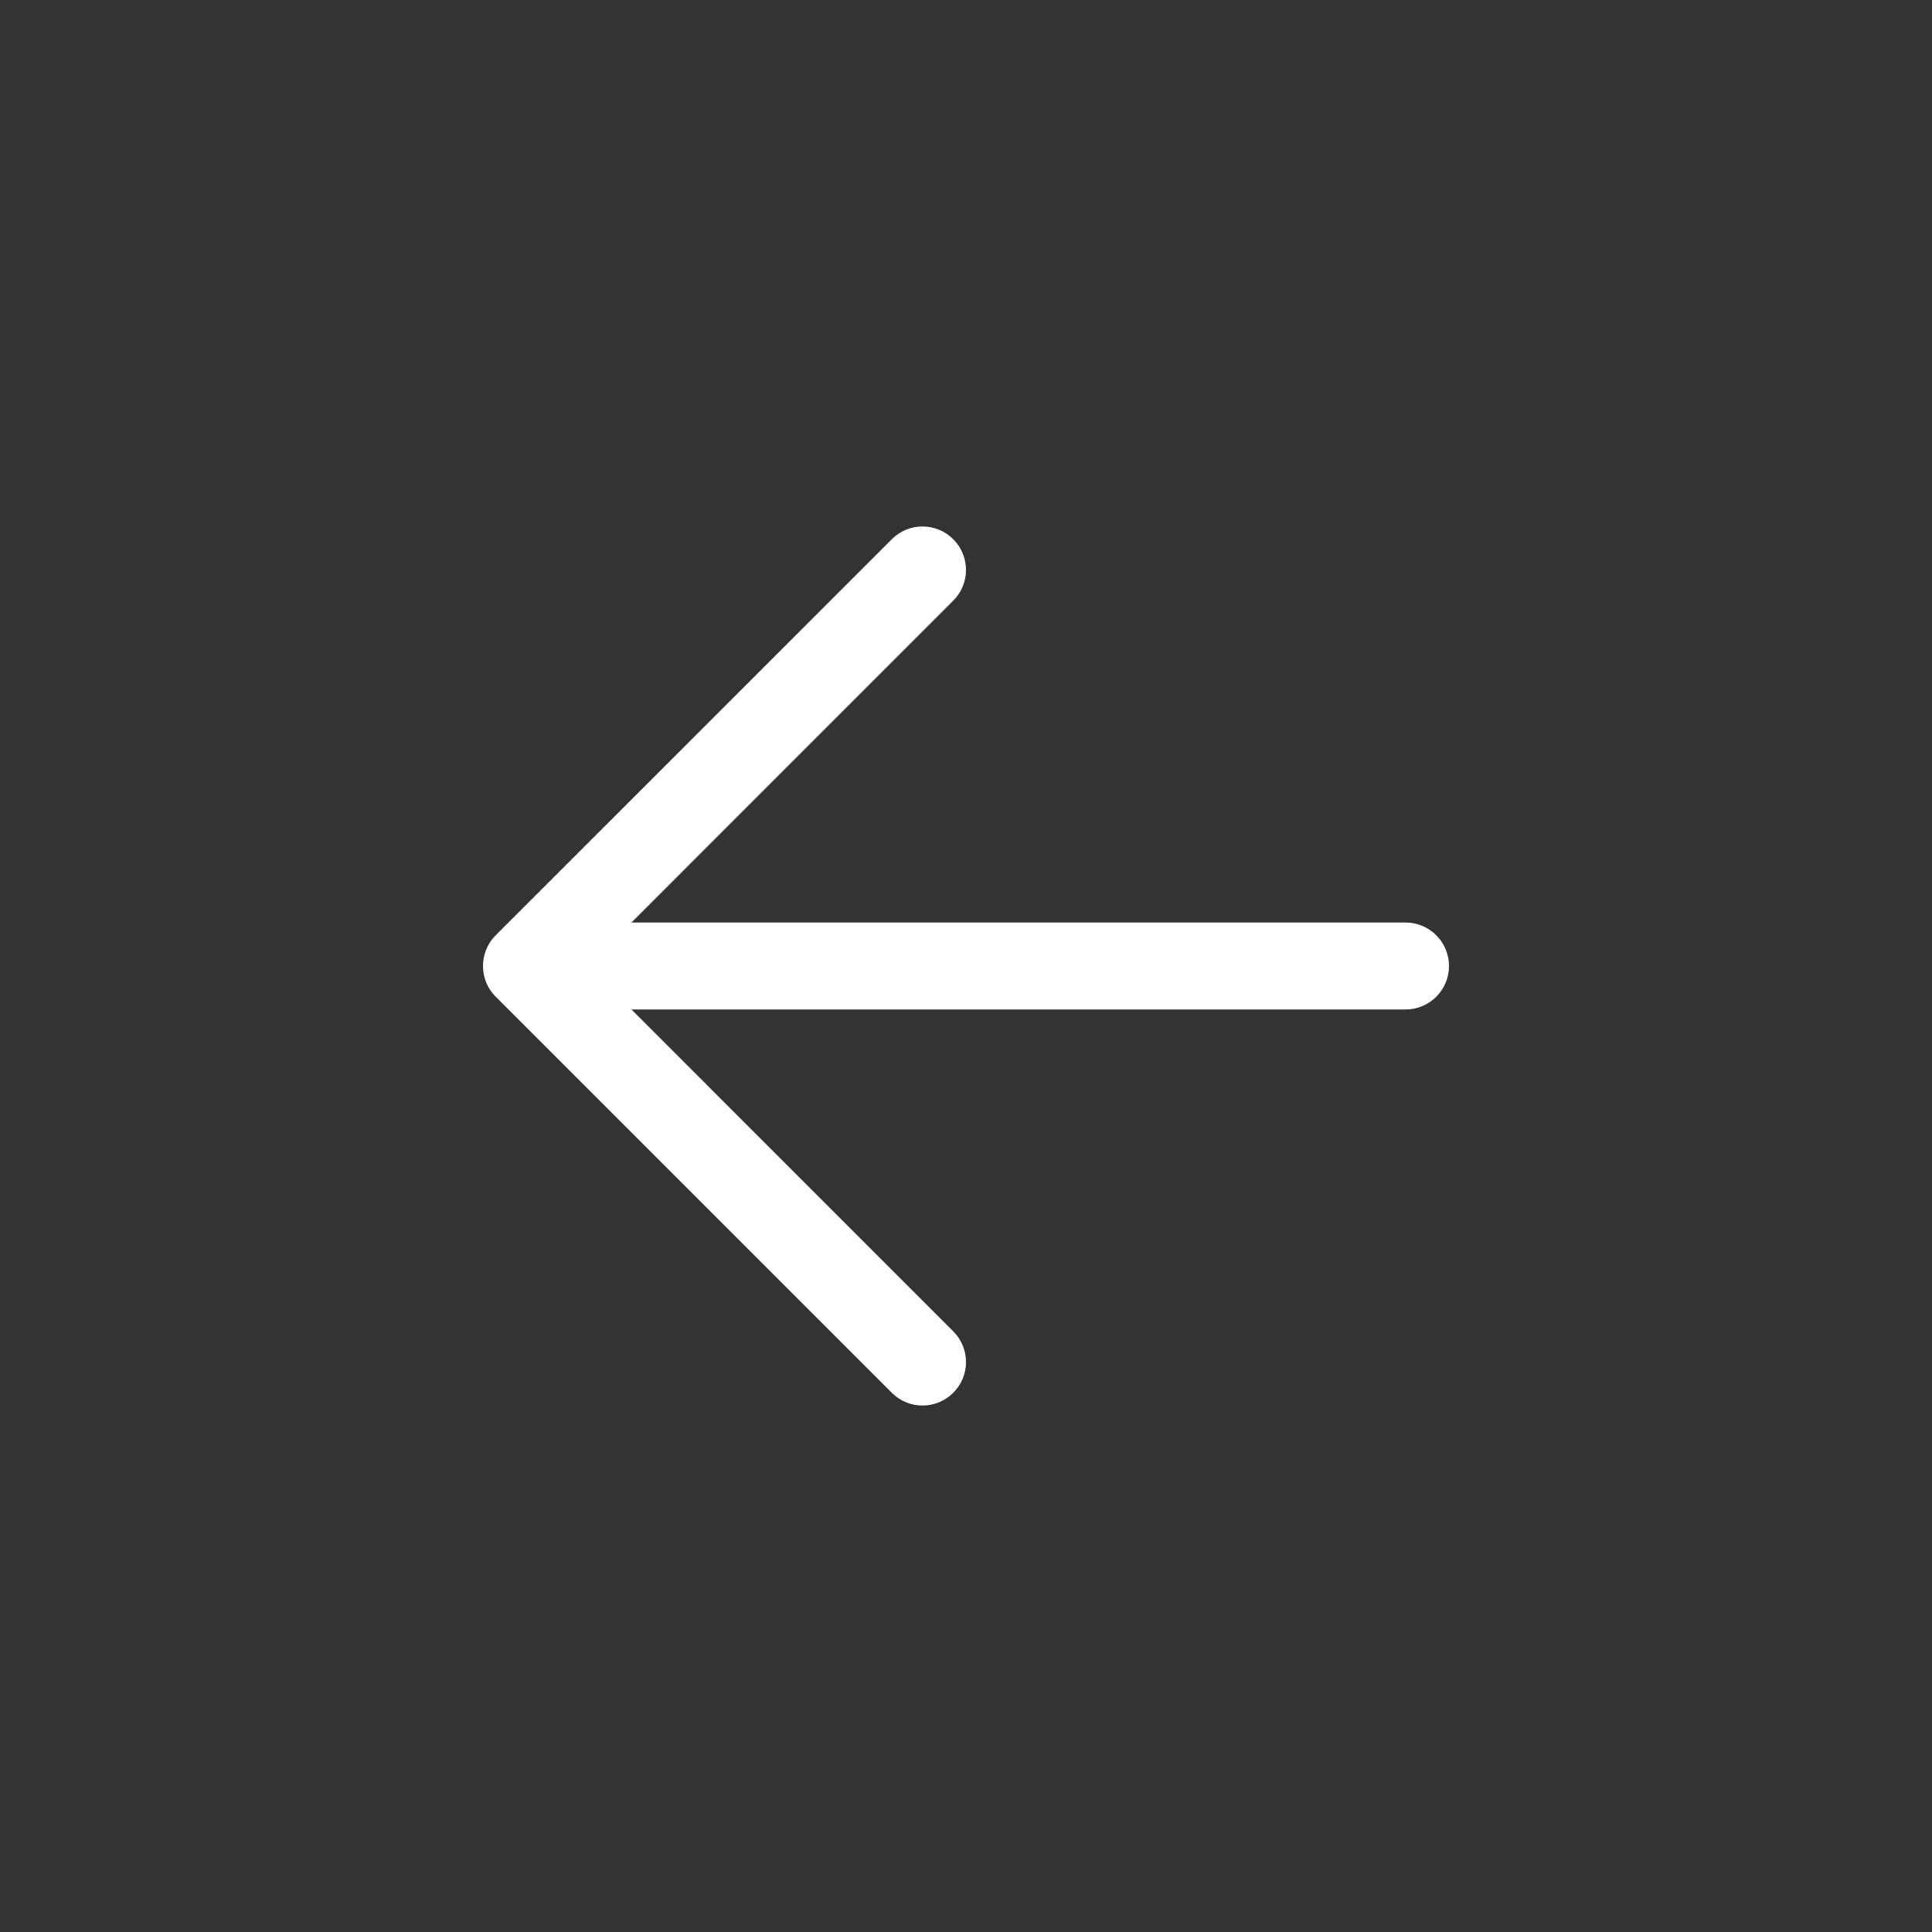 <svg width="40" height="40" viewBox="0 0 40 40" fill="none" xmlns="http://www.w3.org/2000/svg">
<rect x="0" y="0" width="40" height="40" fill="#333333" stroke="none"/>
<path fill-rule="evenodd" clip-rule="evenodd" d="M10.056 20.314C10.1 20.431 10.169 20.542 10.264 20.636L18.464 28.836C18.815 29.188 19.385 29.188 19.736 28.836C20.088 28.485 20.088 27.915 19.736 27.564L13.073 20.9H29.1C29.597 20.9 30 20.497 30 20C30 19.503 29.597 19.1 29.1 19.1H13.073L19.736 12.436C20.088 12.085 20.088 11.515 19.736 11.164C19.385 10.812 18.815 10.812 18.464 11.164L10.264 19.363C10.167 19.46 10.097 19.573 10.053 19.694C10.027 19.767 10.01 19.844 10.003 19.924C9.999 19.974 9.999 20.024 10.003 20.074C10.01 20.157 10.028 20.238 10.056 20.314Z" fill="white"/>
</svg>
